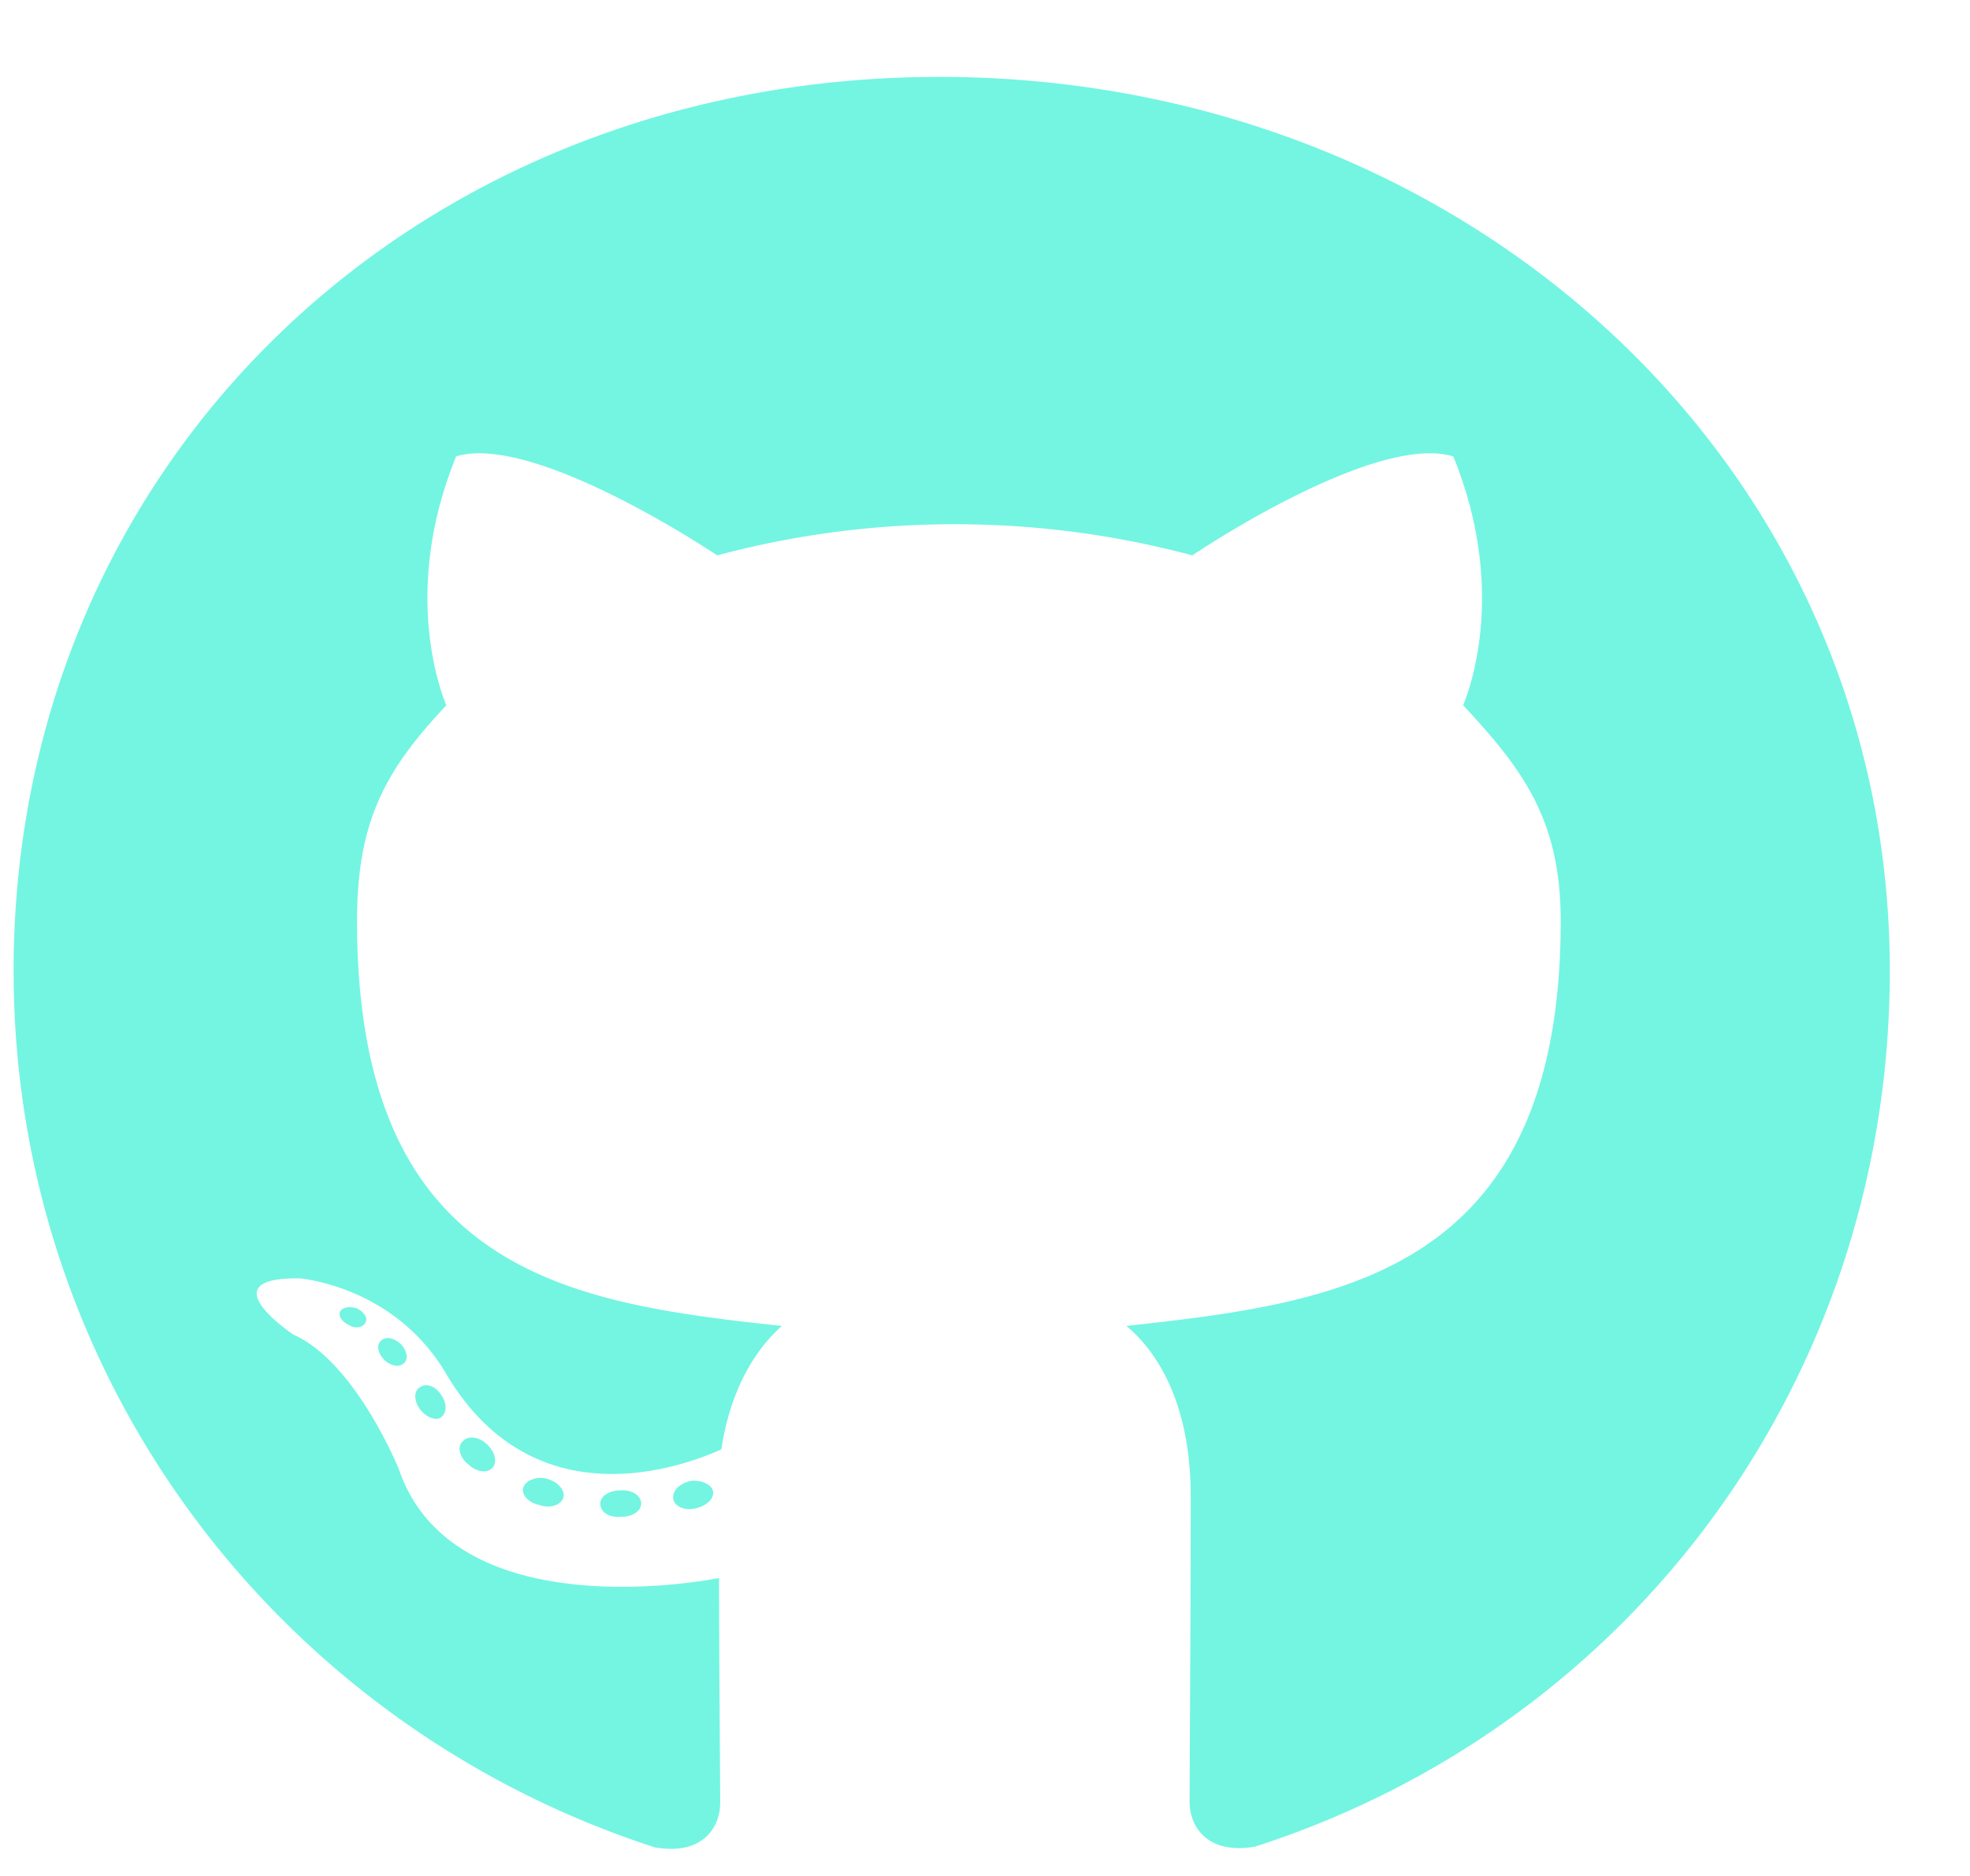 <svg width="21" height="20" xmlns="http://www.w3.org/2000/svg" xmlns:xlink="http://www.w3.org/1999/xlink"><defs><path d="M8.69 17.765c0 .079-.093.141-.21.141-.133.012-.226-.05-.226-.14 0-.079.093-.141.21-.141.12-.012.226.05.226.14zm-1.255-.175c-.028.078.053.168.174.191.105.04.226 0 .25-.078.024-.078-.053-.168-.174-.203-.104-.027-.221.012-.25.09zm1.783-.067c-.117.028-.198.102-.186.192.012.078.117.129.238.101.117-.027.198-.101.186-.18-.012-.074-.121-.124-.238-.113zM11.87 2.555C6.278 2.555 2 6.668 2 12.085c0 4.333 2.815 8.04 6.835 9.345.516.09.697-.22.697-.473 0-.242-.012-1.578-.012-2.399 0 0-2.822.586-3.415-1.164 0 0-.46-1.136-1.121-1.43 0 0-.924-.613.064-.6 0 0 1.004.077 1.557 1.007.883 1.508 2.363 1.074 2.94.816.092-.625.354-1.058.645-1.316-2.255-.242-4.529-.559-4.529-4.316 0-1.075.307-1.614.952-2.301C6.508 9 6.165 7.953 6.718 6.6 7.56 6.348 9.5 7.656 9.5 7.656a9.76 9.76 0 0 1 2.532-.332 9.76 9.76 0 0 1 2.533.332s1.939-1.312 2.782-1.055c.552 1.356.21 2.399.105 2.653.645.691 1.04 1.23 1.04 2.3 0 3.77-2.375 4.07-4.63 4.317.372.309.686.894.686 1.812 0 1.317-.012 2.946-.012 3.266 0 .254.186.563.698.473C19.266 20.125 22 16.418 22 12.086c0-5.418-4.536-9.531-10.129-9.531zM5.919 16.027c-.052.04-.04.13.029.203.064.063.157.09.21.04.052-.04.04-.13-.029-.204-.064-.062-.157-.09-.21-.039zm-.435-.316c-.028.05.012.113.093.152.064.04.145.027.173-.027.028-.051-.012-.113-.093-.153-.08-.023-.145-.011-.173.028zM6.79 17.1c-.064.051-.04.168.053.243.092.09.21.101.262.039.052-.051.028-.168-.053-.243-.088-.09-.21-.101-.262-.039zm-.46-.574c-.064.04-.064.14 0 .23.065.09.174.13.226.09.065-.05.065-.152 0-.242-.056-.09-.16-.129-.225-.078z" id="github"/></defs><use fill="#73F5E2" fill-rule="nonzero" xlink:href="#github" transform="translate(-1.855 -1.735)"/></svg>